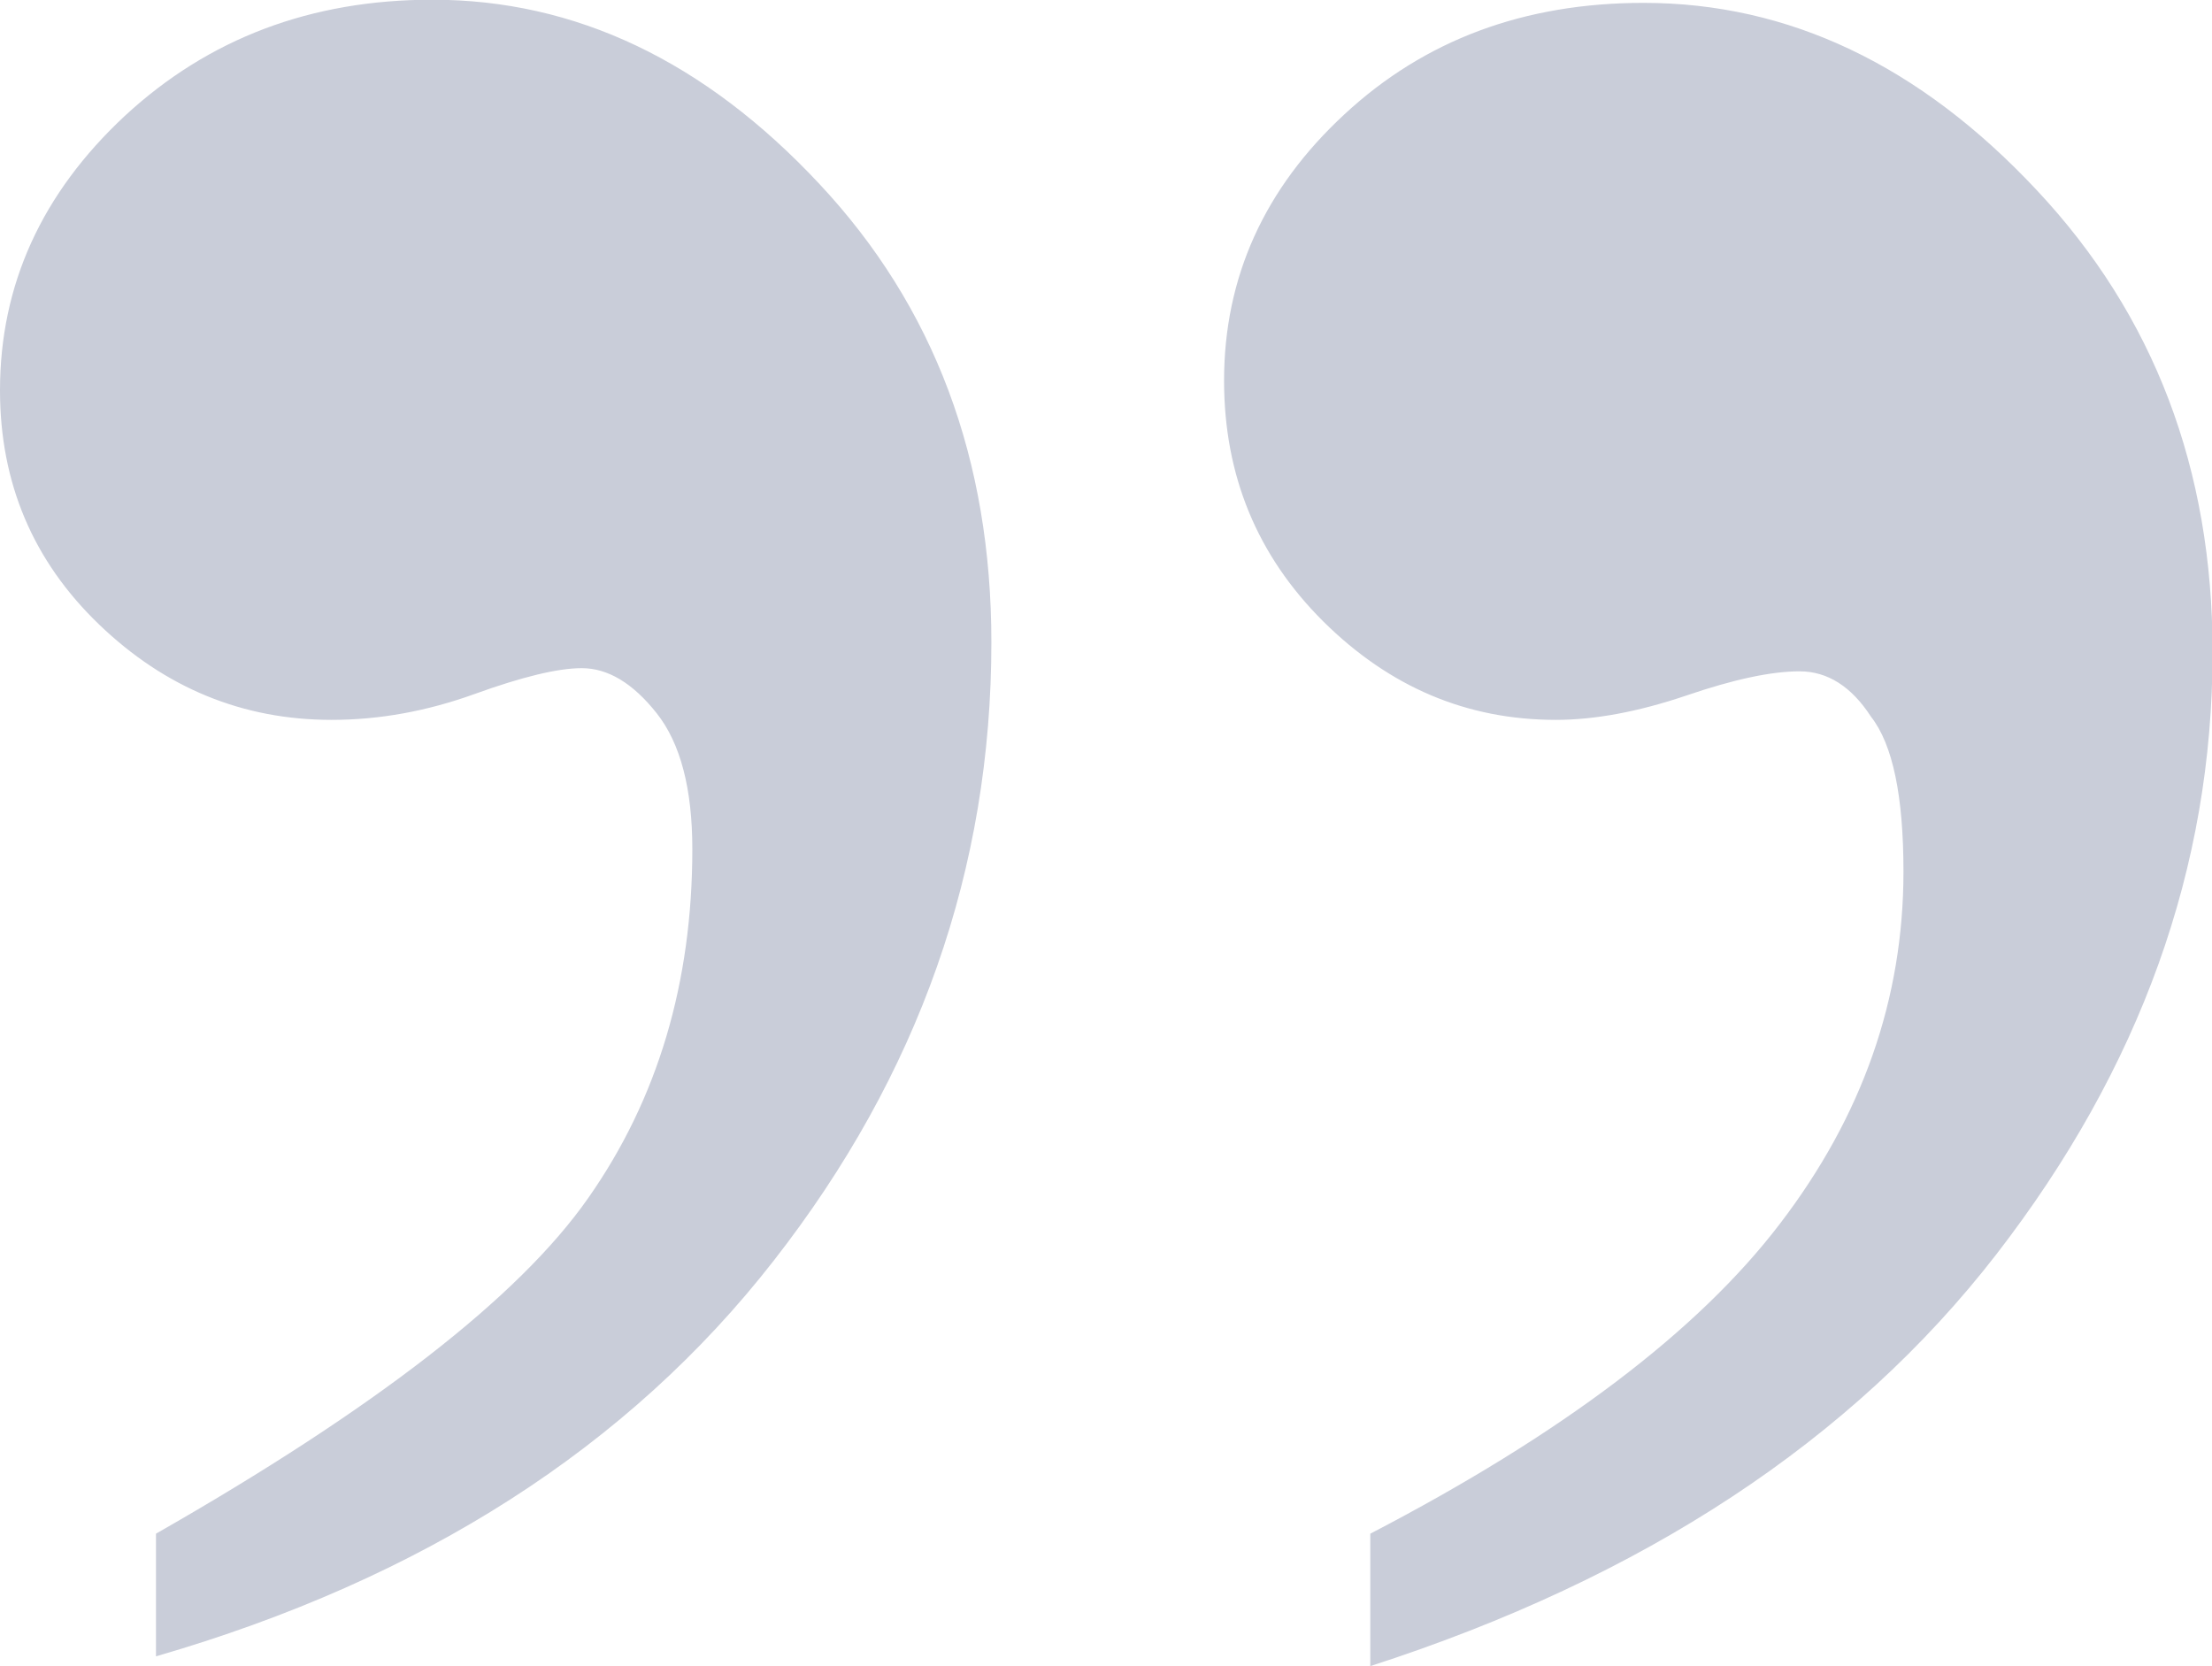 <?xml version="1.0" encoding="utf-8"?>
<svg xmlns="http://www.w3.org/2000/svg"
	xmlns:xlink="http://www.w3.org/1999/xlink"
	width="77px" height="58px" viewBox="0 0 77 58">
<path fillRule="evenodd" d="M 69.49 43.67C 74.51 37.18 77.02 30.19 77.02 22.7 77.02 16.33 74.98 10.97 70.9 6.62 66.83 2.27 62.27 0.1 57.21 0.1 53.06 0.1 49.59 1.39 46.8 3.98 44.01 6.56 42.61 9.66 42.61 13.25 42.61 16.55 43.76 19.34 46.06 21.63 48.37 23.92 51.06 25.06 54.16 25.06 55.51 25.06 57.02 24.78 58.68 24.22 60.34 23.65 61.66 23.37 62.64 23.37 63.62 23.37 64.45 23.9 65.13 24.95 65.89 25.92 66.26 27.72 66.26 30.34 66.26 34.77 64.83 38.85 61.96 42.6 59.1 46.35 54.34 49.94 47.7 53.39 47.7 53.39 47.7 58 47.7 58 57.21 54.93 64.47 50.15 69.49 43.67ZM 26.93 43.89C 31.99 37.41 34.51 30.23 34.51 22.36 34.51 15.99 32.52 10.67 28.52 6.4 24.52 2.12 20.03-0.01 15.05-0.01 10.82-0.01 7.26 1.34 4.35 4.03 1.45 6.73-0 9.92-0 13.59-0 16.81 1.15 19.53 3.45 21.74 5.75 23.95 8.45 25.06 11.54 25.06 13.2 25.06 14.86 24.76 16.52 24.16 18.18 23.56 19.42 23.26 20.25 23.26 21.16 23.26 22.03 23.78 22.86 24.83 23.69 25.88 24.1 27.46 24.1 29.56 24.1 34.2 22.9 38.25 20.48 41.7 18.07 45.15 13.05 49.04 5.43 53.39 5.43 53.39 5.43 57.66 5.43 57.66 14.71 54.97 21.88 50.37 26.93 43.89Z" fill="rgb(201,205,217)"/></svg>
